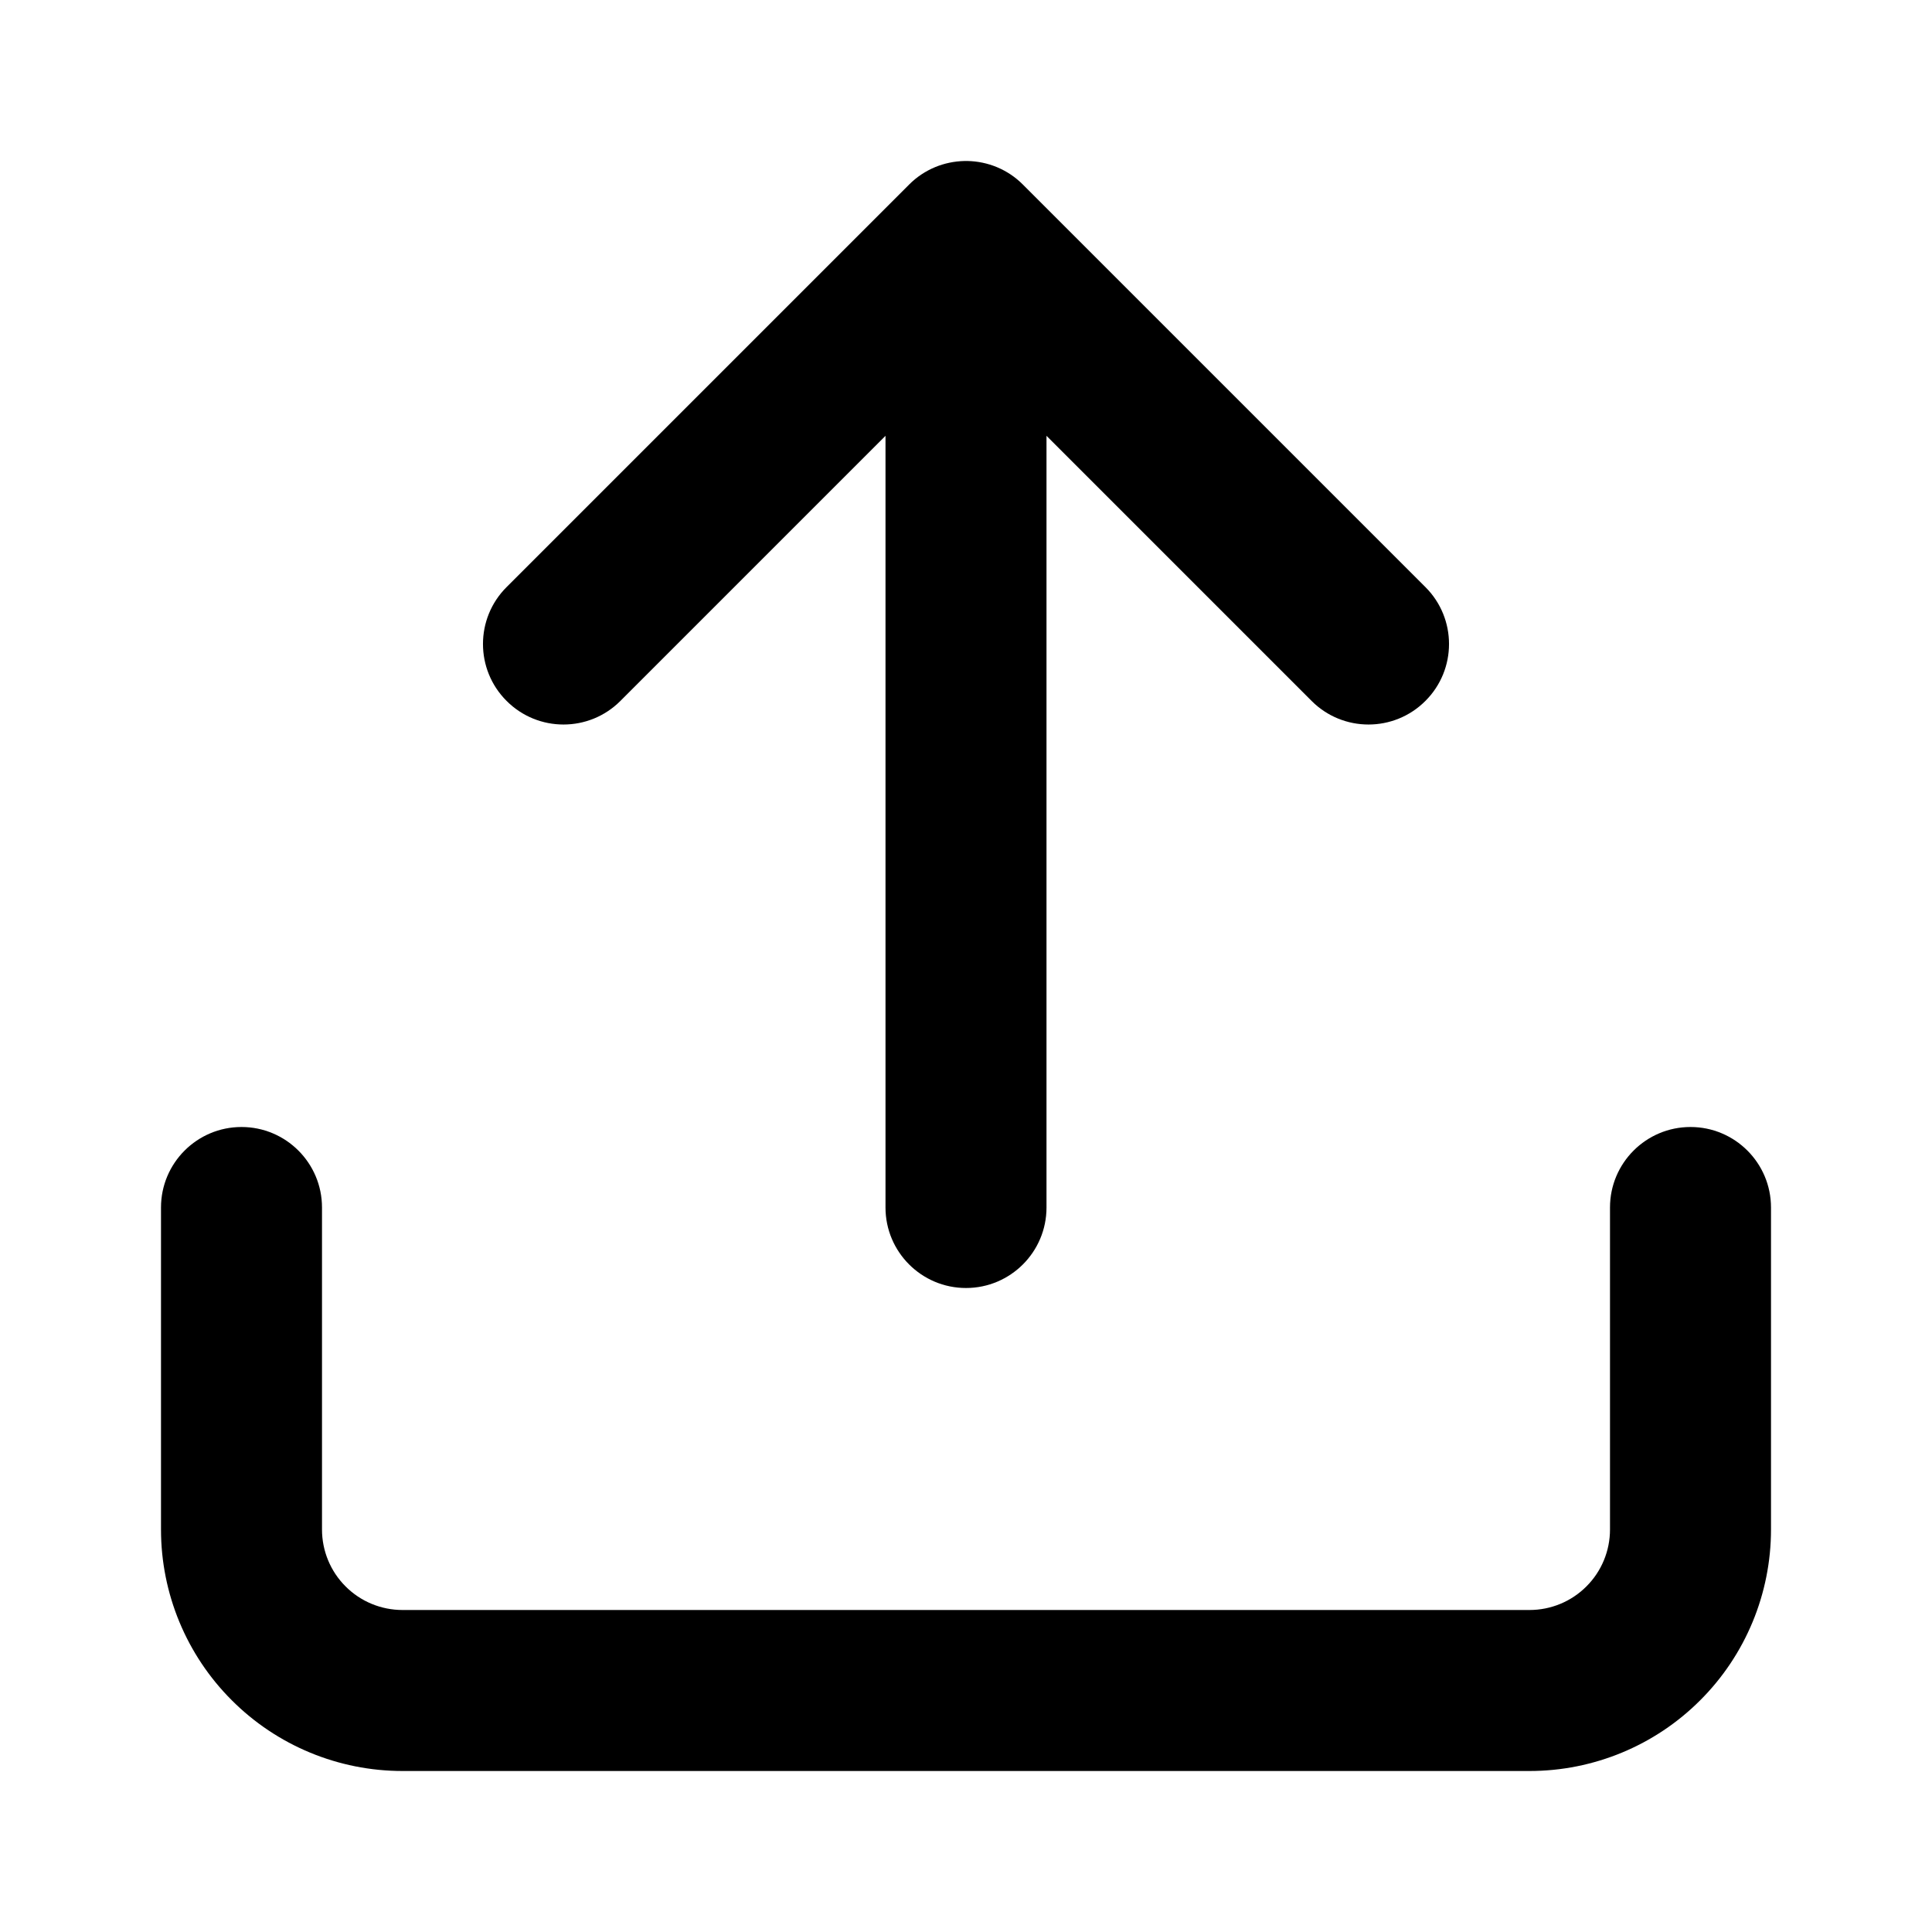 <svg width="24" height="24" viewBox="0 0 24 24" fill="none" xmlns="http://www.w3.org/2000/svg">
<path fill-rule="evenodd" clip-rule="evenodd" d="M11.293 2.293C11.389 2.196 11.501 2.124 11.619 2.075C11.731 2.029 11.853 2.003 11.981 2C11.994 2 12.006 2 12.019 2C12.268 2.005 12.517 2.102 12.707 2.293L17.707 7.293C18.098 7.683 18.098 8.317 17.707 8.707C17.317 9.098 16.683 9.098 16.293 8.707L13 5.414V15C13 15.552 12.552 16 12 16C11.448 16 11 15.552 11 15V5.414L7.707 8.707C7.317 9.098 6.683 9.098 6.293 8.707C5.902 8.317 5.902 7.683 6.293 7.293L11.293 2.293ZM4 15C4 14.448 3.552 14 3 14C2.448 14 2 14.448 2 15V19C2 19.796 2.316 20.559 2.879 21.121C3.441 21.684 4.204 22 5 22H19C19.796 22 20.559 21.684 21.121 21.121C21.684 20.559 22 19.796 22 19V15C22 14.448 21.552 14 21 14C20.448 14 20 14.448 20 15V19C20 19.265 19.895 19.52 19.707 19.707C19.52 19.895 19.265 20 19 20H5C4.735 20 4.48 19.895 4.293 19.707C4.105 19.52 4 19.265 4 19V15Z" fill="black"/>
</svg>
